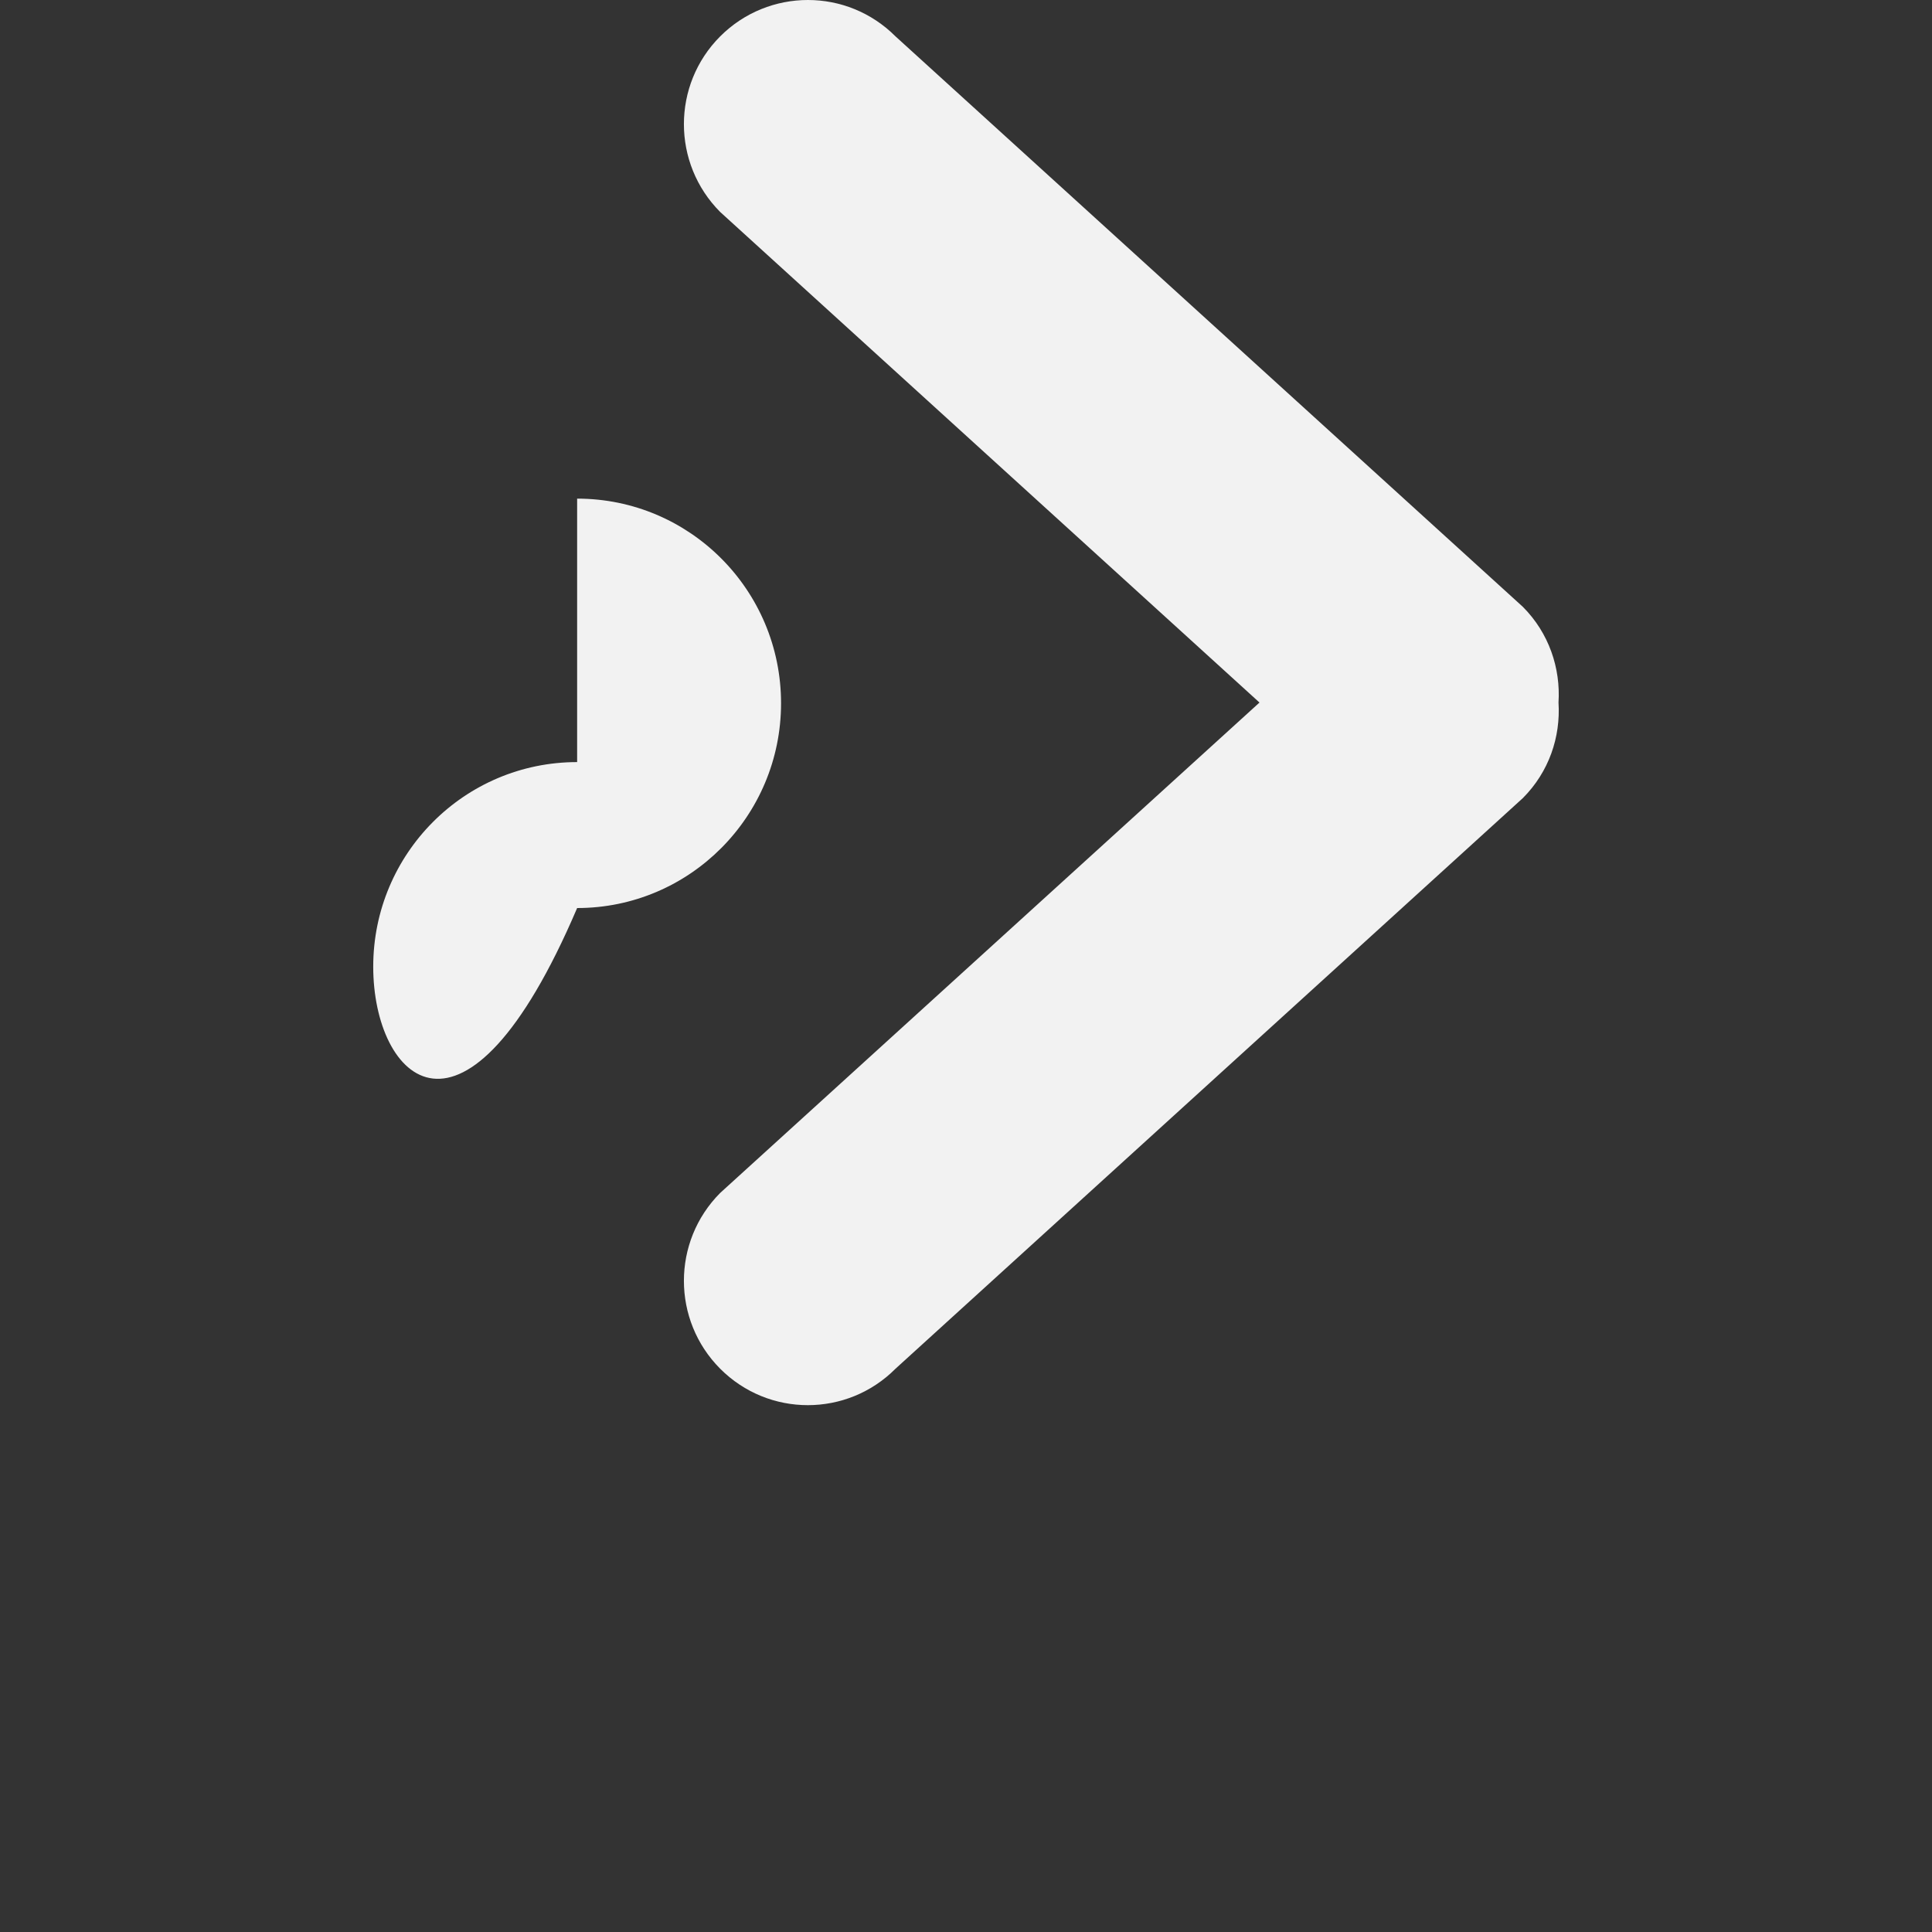 <svg xmlns="http://www.w3.org/2000/svg" viewBox="0 0 22 22">
  <rect x="0" y="0" width="22" height="22" fill="#333333" stroke="none"/>
  <defs id="defs3051">
    <style type="text/css" id="current-color-scheme">
      .ColorScheme-Text {
        color:#f2f2f2
      }
      </style>
  </defs>
  <path
     style="fill:currentColor;fill-opacity:1;stroke:none"
	 class="ColorScheme-Text"
     d="m 9.2,3.f2f2f21 c 0.361,0 0.721,0.138 0.997,0.414 l 7.144,6.496 c 0.298,0.299 0.431,0.699 0.406,1.09 0.025,0.392 -0.108,0.789 -0.406,1.088 l -7.144,6.498 c -0.551,0.553 -1.445,0.553 -1.996,0 -0.551,-0.553 -0.551,-1.449 0,-2.002 l 6.141,-5.584 -6.141,-5.586 c -0.551,-0.553 -0.551,-1.448 0,-2 0.276,-0.276 0.638,-0.414 0.999,-0.414 z m -2.628,5.678 c 1.283,0 2.322,1.043 2.322,2.33 0,1.287 -1.04,2.332 -2.322,2.332 C 5.29,13.34 4.25,12.295 4.25,11.008 4.25,9.72 5.29,8.678 6.572,8.678 Z"
     id="path4230" />
</svg>
